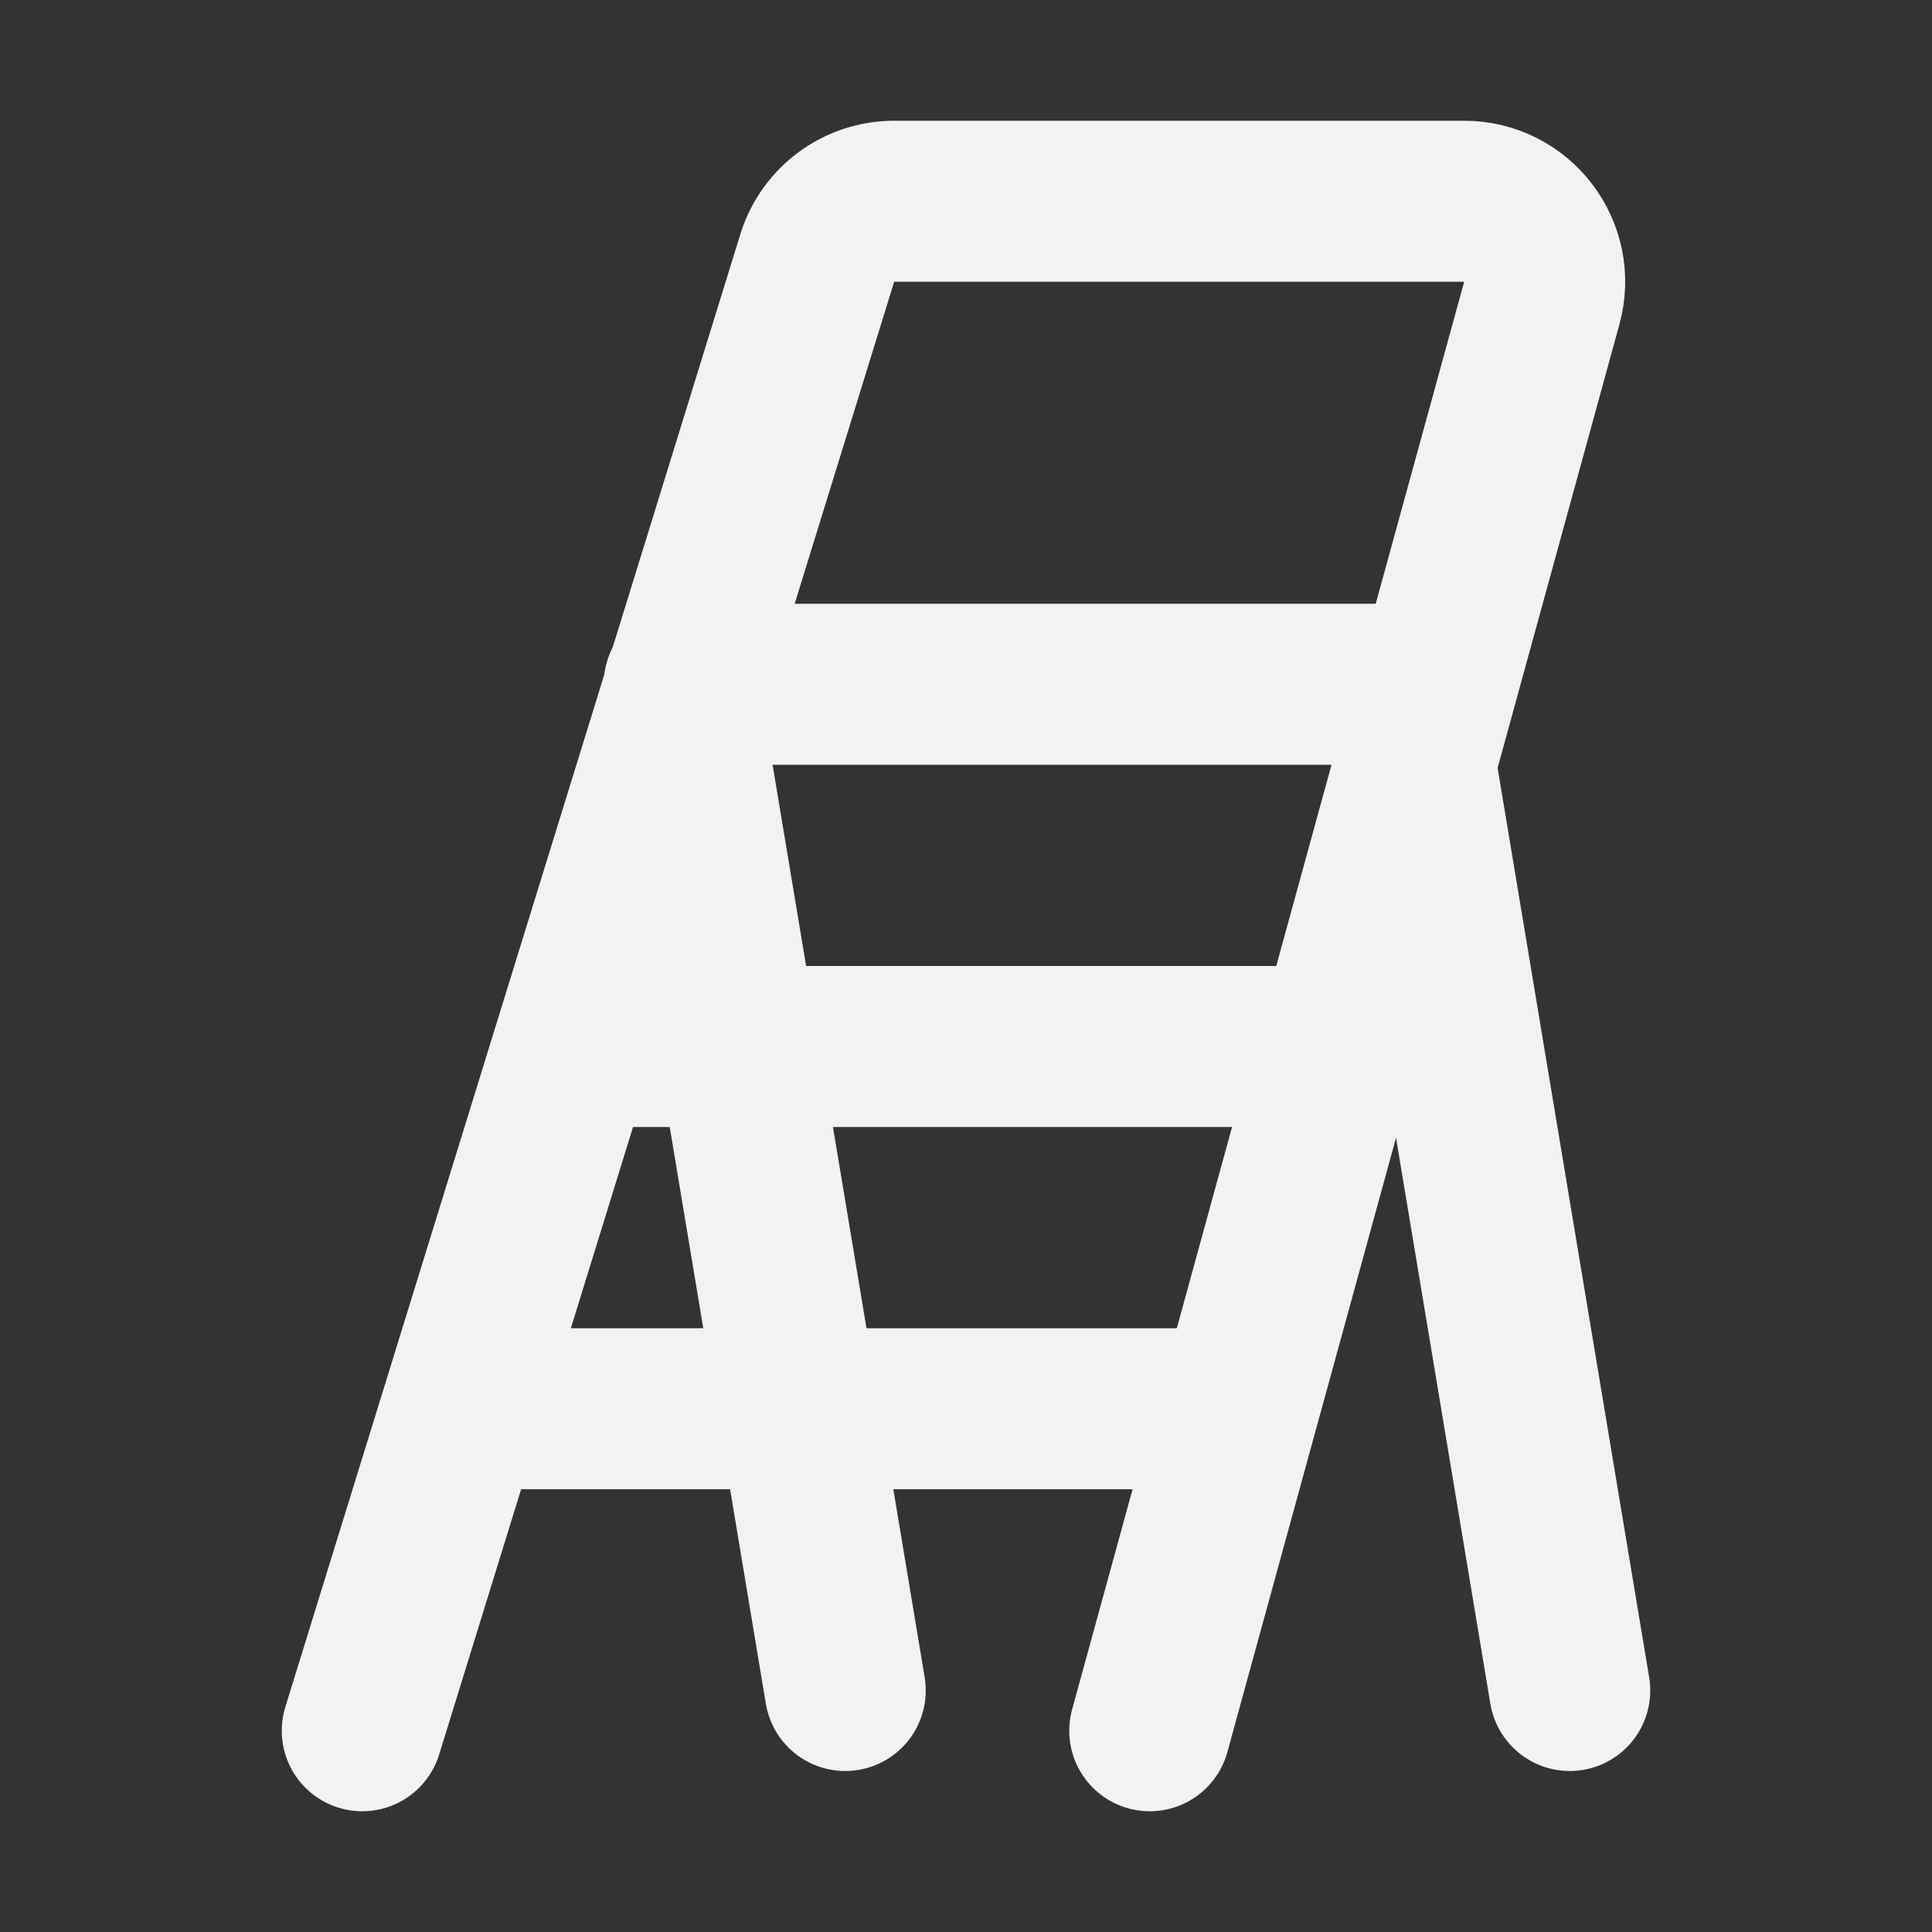<?xml version="1.0" encoding="UTF-8"?><svg width="24" height="24" viewBox="0 0 48 48" fill="none" xmlns="http://www.w3.org/2000/svg"><rect x="0" y="0" width="48" height="48" fill="#333333" stroke="none"/><path d="M17 17L35 17" stroke="#F2F2F2" stroke-width="4" stroke-linecap="round" stroke-linejoin="round"/><path d="M15 26L33 26" stroke="#F2F2F2" stroke-width="4" stroke-linecap="round" stroke-linejoin="round"/><path d="M12 35L30 35" stroke="#F2F2F2" stroke-width="4" stroke-linecap="round" stroke-linejoin="round"/><path d="M28.565 43L38.305 7.53C38.655 6.257 37.697 5 36.377 5H22.215C21.337 5 20.563 5.572 20.304 6.41L9 43" stroke="#F2F2F2" stroke-width="4" stroke-linecap="round" stroke-linejoin="round"/><path d="M17 18L21 42" stroke="#F2F2F2" stroke-width="4" stroke-linecap="round" stroke-linejoin="round"/><path d="M35 18L39 42" stroke="#F2F2F2" stroke-width="4" stroke-linecap="round" stroke-linejoin="round"/></svg>